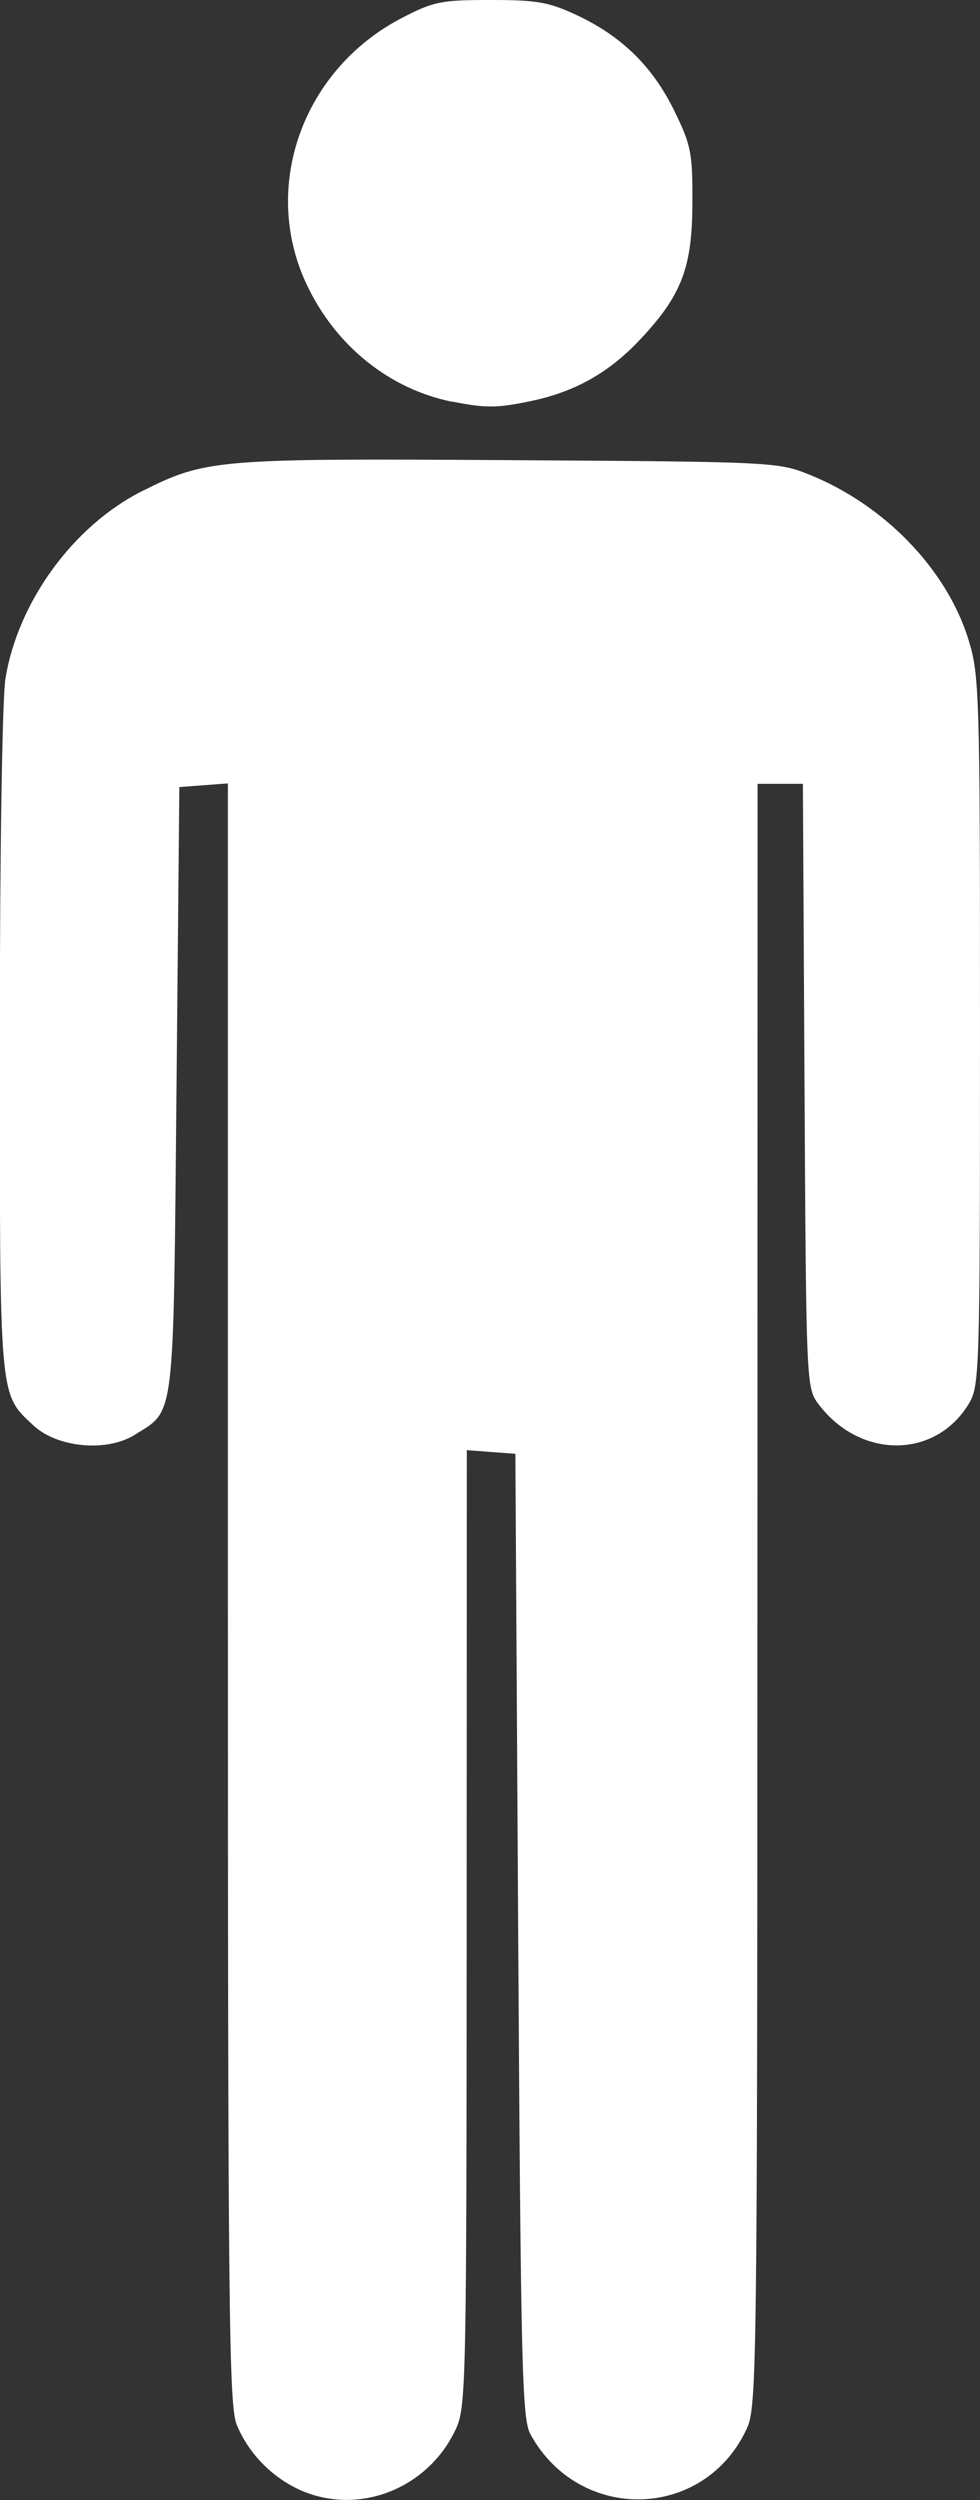<?xml version="1.0" encoding="UTF-8" standalone="no"?>
<!-- Created with Inkscape (http://www.inkscape.org/) -->

<svg
   width="18.301"
   height="46.655"
   viewBox="0 0 4.842 12.344"
   version="1.1"
   id="svg5"
   xml:space="preserve"
   xmlns="http://www.w3.org/2000/svg"
   xmlns:svg="http://www.w3.org/2000/svg"><rect x="0" y="0" width="4.842" height="12.344" fill="#333333" stroke="none"/><defs
     id="defs2" /><g
     id="g4915"
     style="display:inline"
     transform="translate(-114.472,-35.58)"><path
       style="fill:#ffffff;fill-opacity:1;stroke-width:1"
       d="m 115.95,47.872 c -0.138,-0.064 -0.25,-0.18 -0.308,-0.319 -0.039,-0.093 -0.044,-0.552 -0.044,-4.105 v -4 l -0.12,0.009 -0.12,0.009 -0.014,1.493 c -0.016,1.657 -0.006,1.58 -0.206,1.705 -0.138,0.087 -0.384,0.064 -0.502,-0.047 -0.169,-0.159 -0.165,-0.114 -0.165,-1.891 9e-5,-0.93 0.012,-1.699 0.028,-1.796 0.062,-0.38 0.337,-0.756 0.677,-0.926 0.313,-0.157 0.369,-0.161 1.818,-0.152 1.297,0.008 1.322,0.009 1.478,0.072 0.372,0.15 0.678,0.468 0.785,0.814 0.054,0.175 0.057,0.26 0.057,1.933 -1.1e-4,1.696 -0.002,1.752 -0.056,1.841 -0.167,0.274 -0.54,0.272 -0.744,-0.002 -0.058,-0.078 -0.059,-0.108 -0.067,-1.57 l -0.008,-1.49 h -0.112 -0.112 l -6.4e-4,4.005 c -6.4e-4,3.838 -0.003,4.01 -0.053,4.117 -0.209,0.451 -0.825,0.468 -1.068,0.028 -0.042,-0.076 -0.048,-0.316 -0.061,-2.463 l -0.014,-2.379 -0.12,-0.009 -0.12,-0.009 -6.4e-4,2.36 c -6.4e-4,2.237 -0.003,2.365 -0.053,2.472 -0.138,0.299 -0.487,0.433 -0.777,0.299 z m 0.758,-10.308 c -0.312,-0.062 -0.58,-0.278 -0.722,-0.582 -0.225,-0.48 -0.019,-1.057 0.469,-1.312 0.158,-0.082 0.194,-0.09 0.439,-0.09 0.23,-1.49e-4 0.289,0.01 0.426,0.074 0.223,0.104 0.375,0.253 0.482,0.47 0.084,0.171 0.092,0.209 0.091,0.454 -3.2e-4,0.322 -0.052,0.459 -0.258,0.678 -0.153,0.163 -0.32,0.258 -0.539,0.304 -0.167,0.035 -0.222,0.036 -0.388,0.003 z"
       id="path487" /></g></svg>
